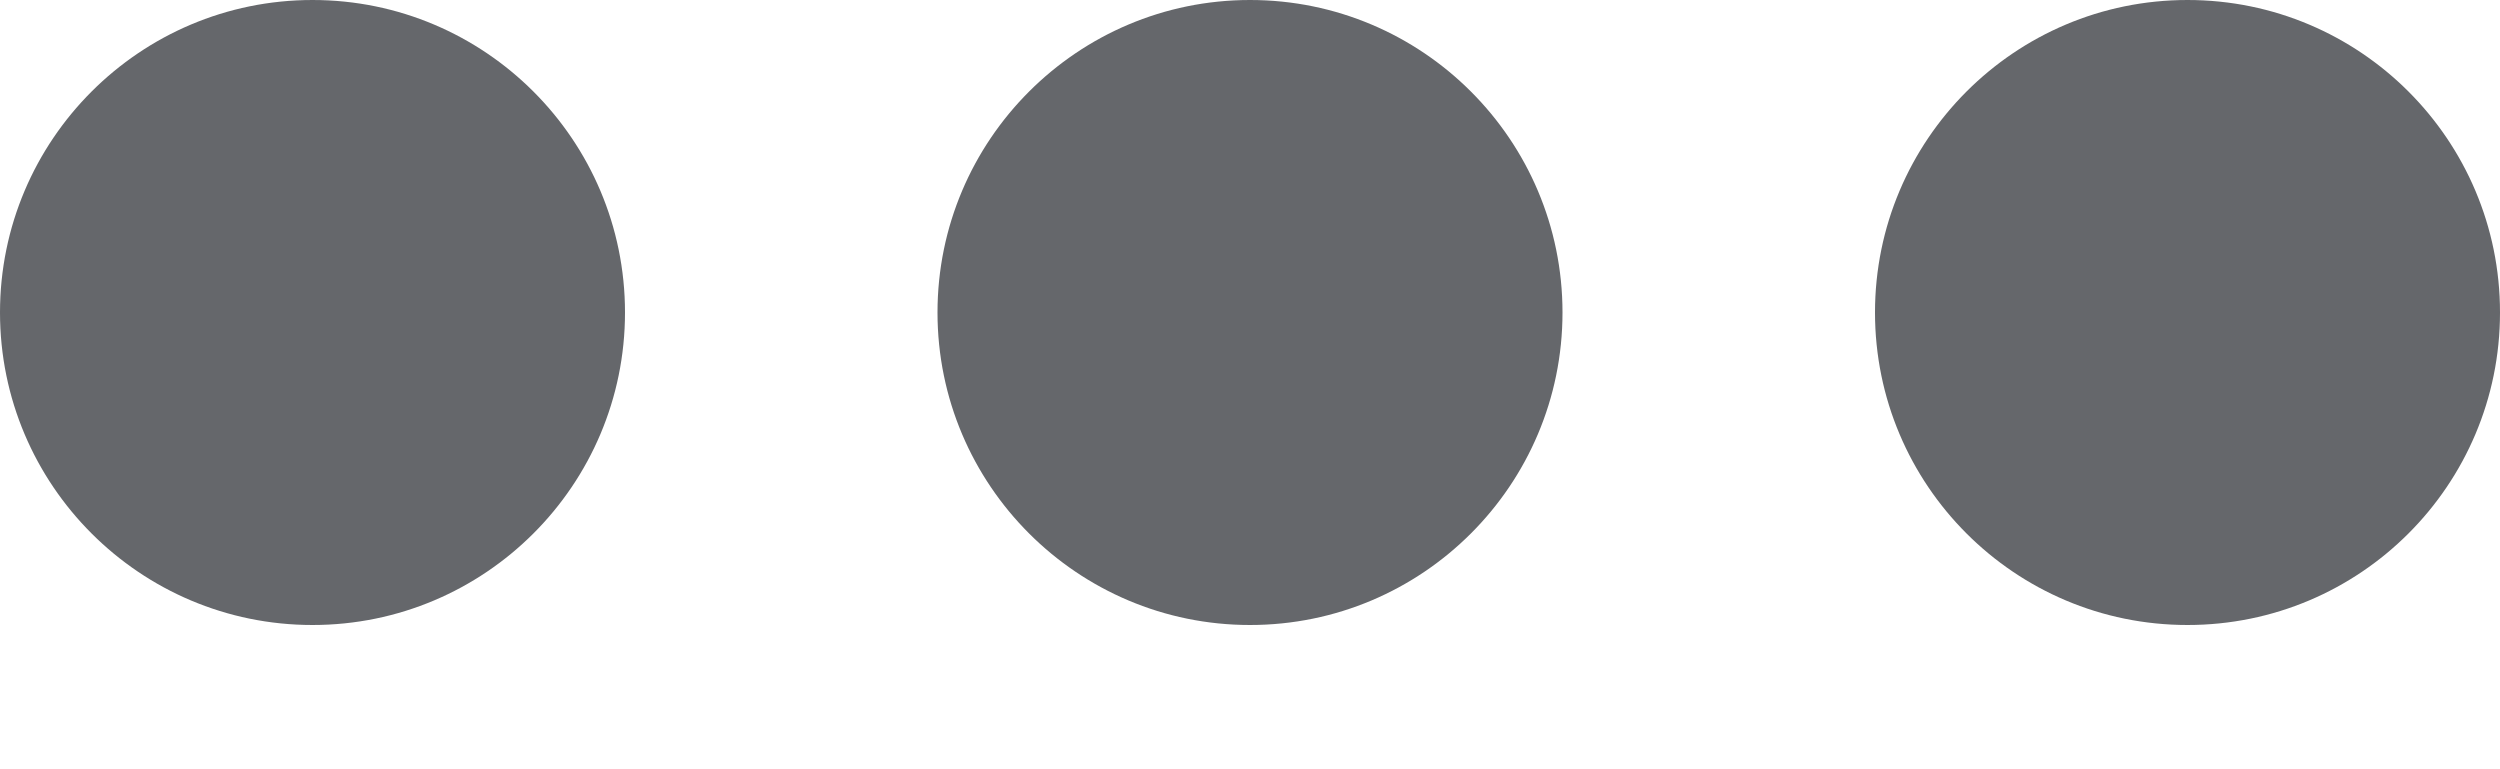 <svg width="13" height="4" viewBox="0 0 13 4" fill="none" xmlns="http://www.w3.org/2000/svg">
<path d="M8.125 1.625C8.125 2.522 7.397 3.25 6.5 3.25C5.603 3.25 4.875 2.522 4.875 1.625C4.875 0.728 5.603 0 6.5 0C7.397 0 8.125 0.728 8.125 1.625Z" fill="#65676B"/>
<path d="M3.25 1.625C3.25 2.522 2.522 3.25 1.625 3.25C0.728 3.25 0 2.522 0 1.625C0 0.728 0.728 0 1.625 0C2.522 0 3.25 0.728 3.25 1.625Z" fill="#65676B"/>
<path d="M13 1.625C13 2.522 12.273 3.25 11.375 3.25C10.477 3.25 9.75 2.522 9.75 1.625C9.75 0.728 10.477 0 11.375 0C12.273 0 13 0.728 13 1.625Z" fill="#65676B"/>
</svg>
